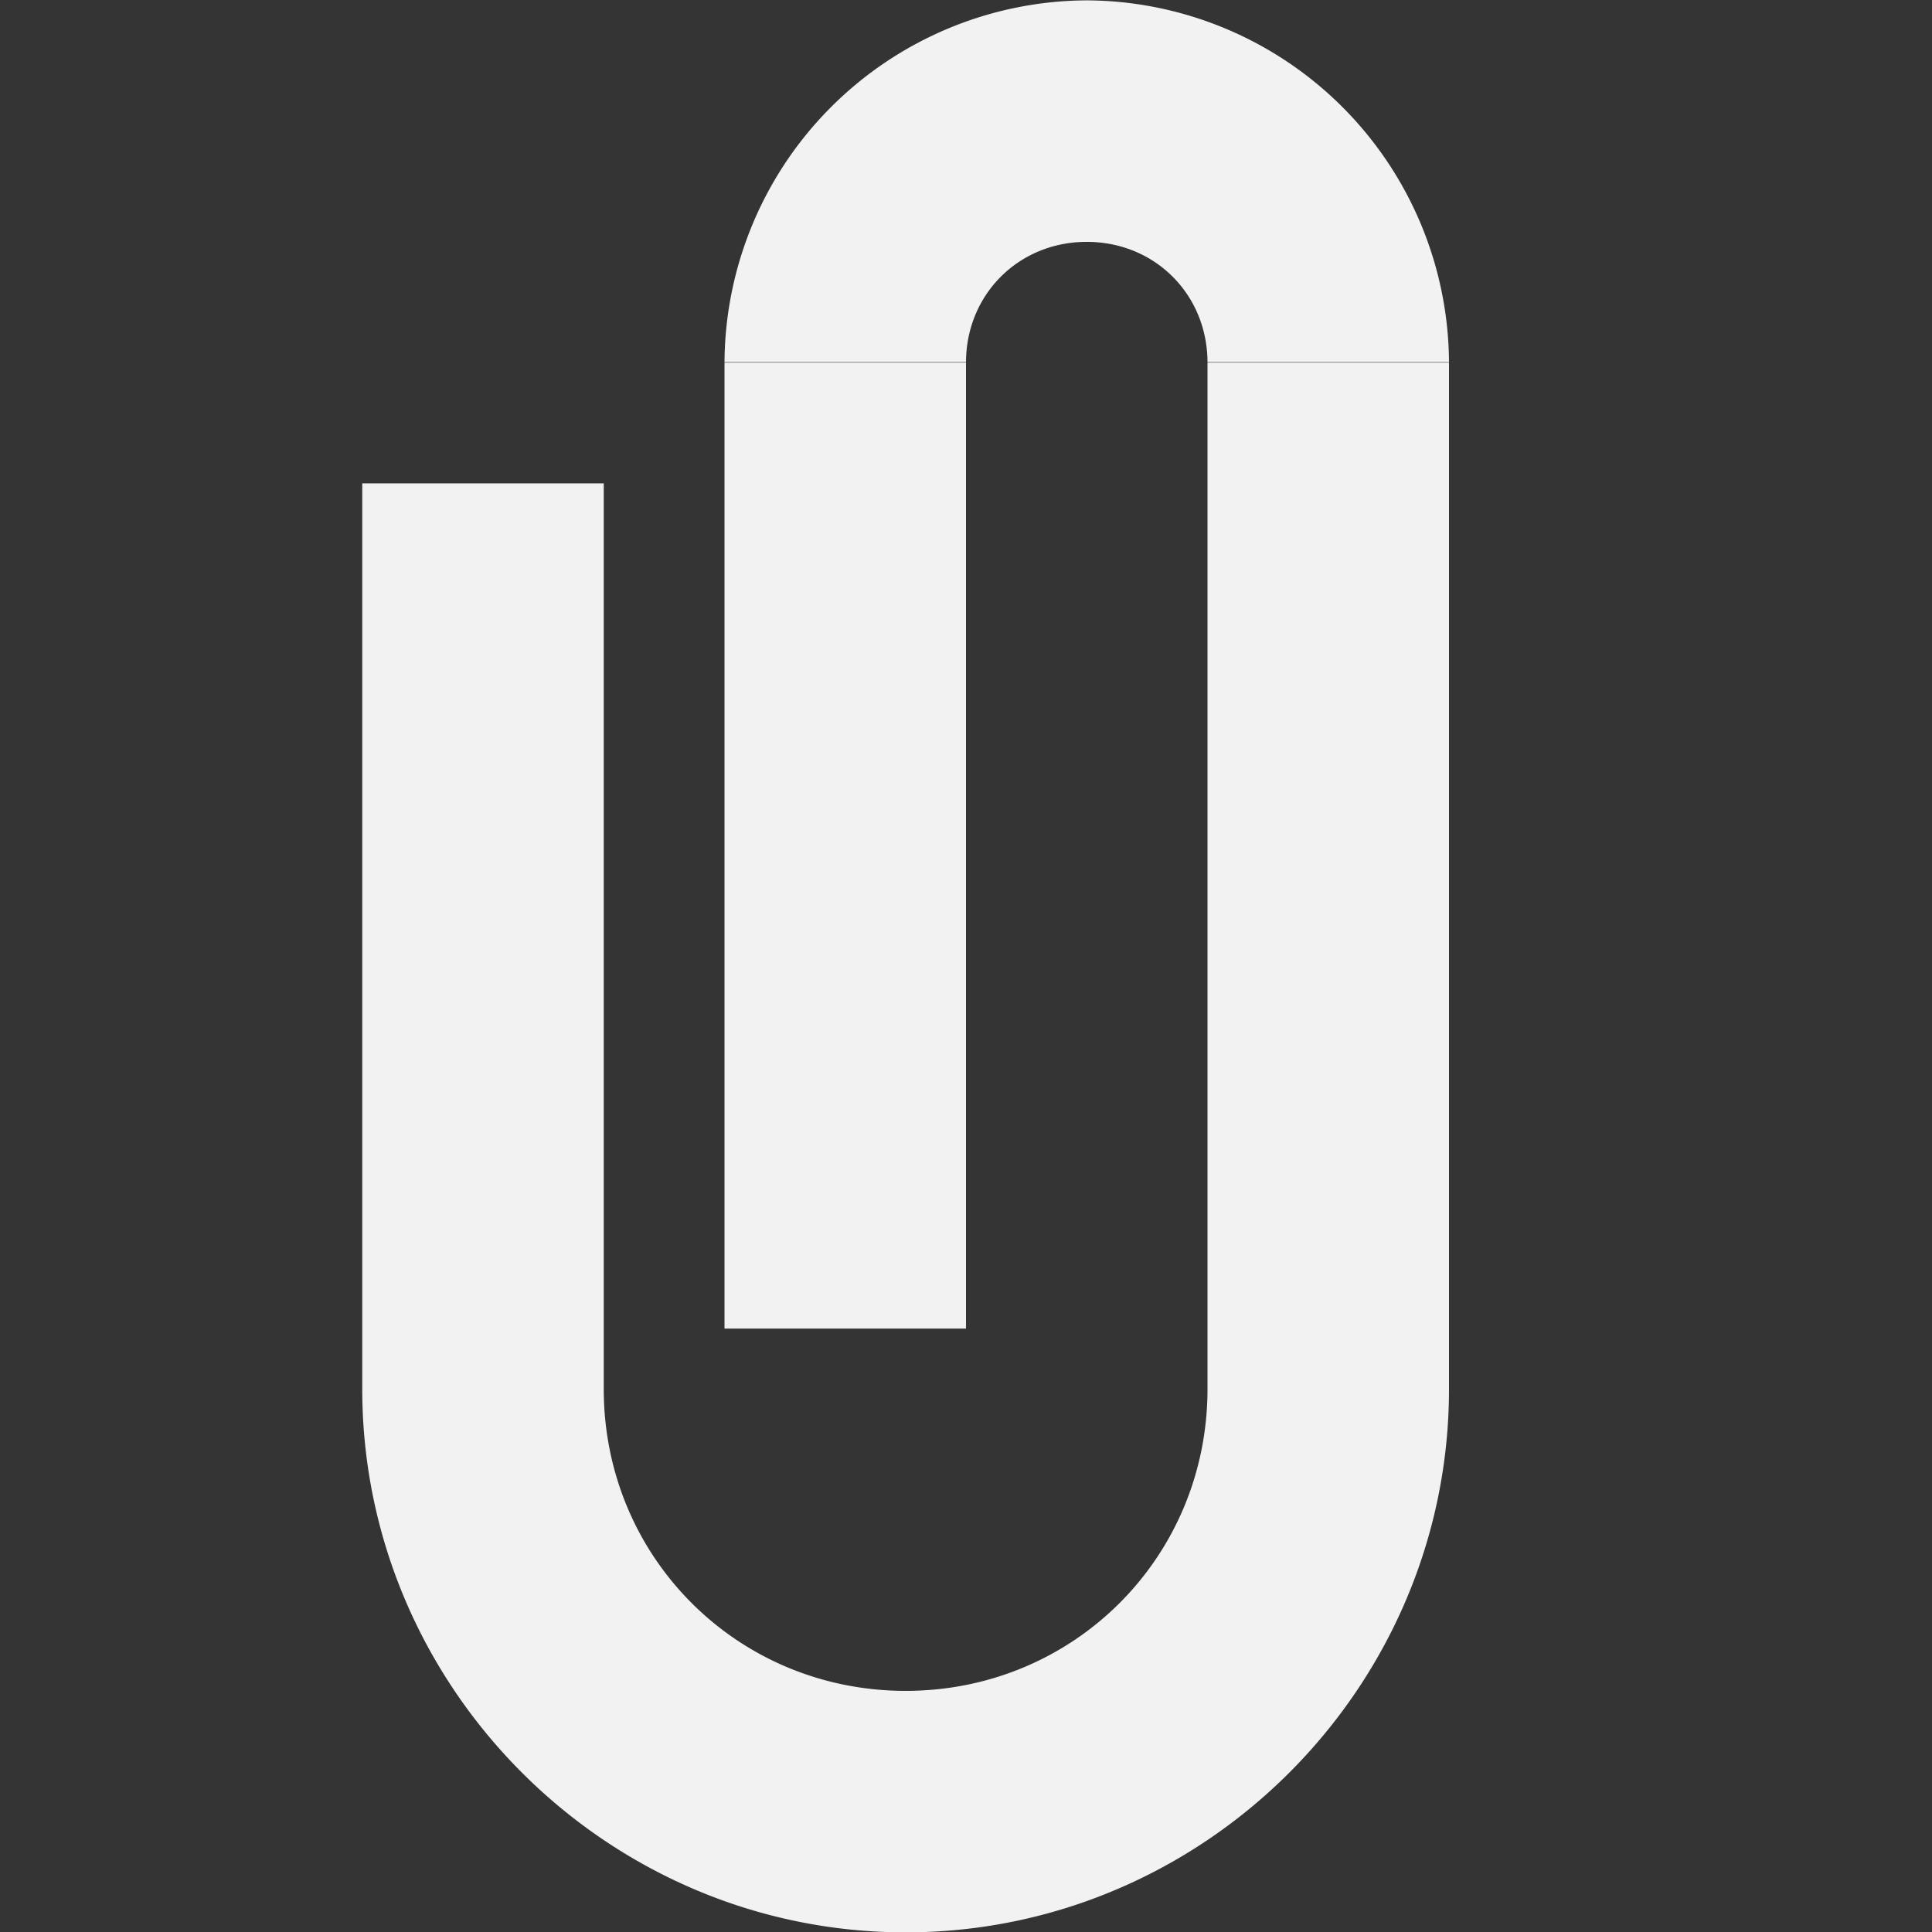 <svg viewBox='0 0 16 16.003' xmlns='http://www.w3.org/2000/svg'><rect x="0" y="0" width="16" height="16.003" fill="#333333" stroke="none"/><path color='#bebebe' d='M0 .003h16v16H0z' fill='gray' fill-opacity='.01'/><path d='M9 .003a3.015 3.015 0 0 0-3 2.996h2c.002-.562.437-.996 1-.996s.998.434 1 .996h2A3.015 3.015 0 0 0 9 .003zm-3 3v8h2v-8zm4 0v8.5c0 1.393-1.107 2.5-2.5 2.5S5 12.896 5 11.503v-7.5H3v7.5c0 2.473 2.027 4.5 4.5 4.5s4.5-2.027 4.5-4.5v-8.5z' fill='#f2f2f2'/></svg>

